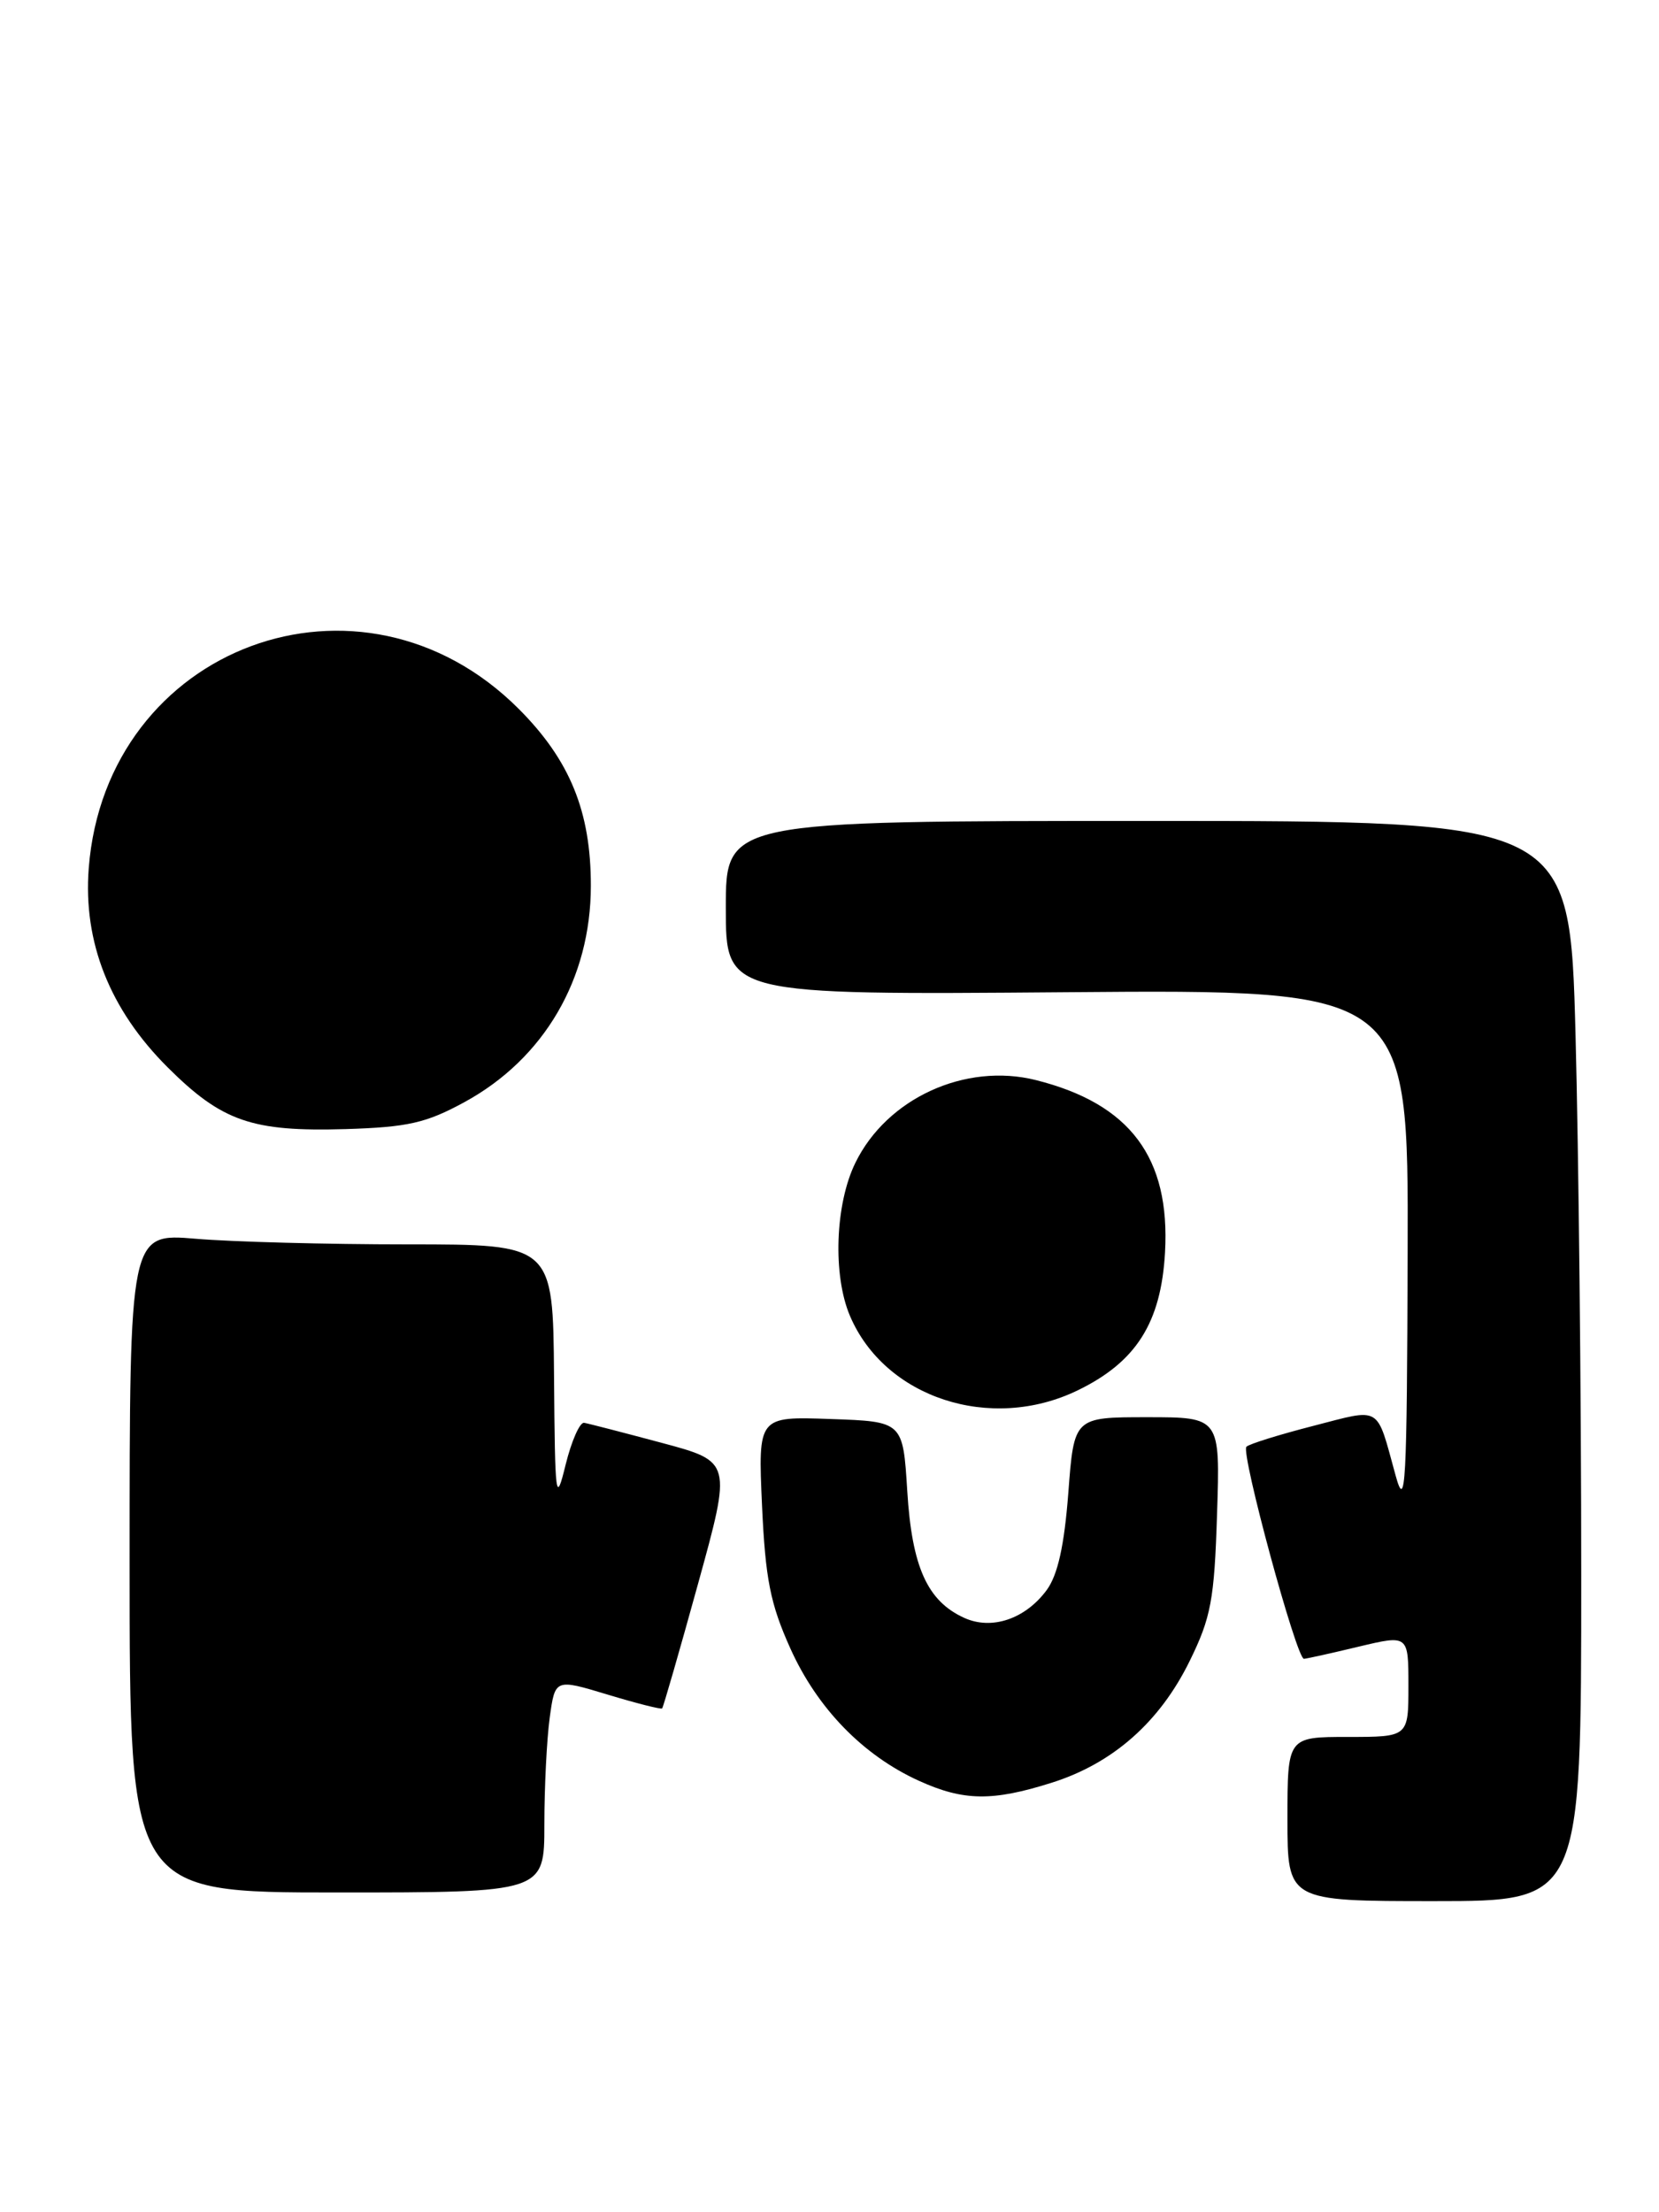 <?xml version="1.0" encoding="UTF-8" standalone="no"?>
<!DOCTYPE svg PUBLIC "-//W3C//DTD SVG 1.1//EN" "http://www.w3.org/Graphics/SVG/1.1/DTD/svg11.dtd" >
<svg xmlns="http://www.w3.org/2000/svg" xmlns:xlink="http://www.w3.org/1999/xlink" version="1.1" viewBox="0 0 192 256">
 <g >
 <path fill="currentColor"
d=" M 183.00 182.25 C 183.00 161.49 182.70 133.36 182.34 119.75 C 181.68 95.00 181.68 95.00 132.84 95.00 C 84.00 95.00 84.00 95.00 84.00 105.07 C 84.00 115.14 84.00 115.14 123.50 114.82 C 163.00 114.50 163.00 114.50 162.91 145.00 C 162.83 172.05 162.67 174.96 161.51 170.72 C 159.25 162.52 159.97 162.95 151.97 165.01 C 148.04 166.02 144.56 167.10 144.25 167.42 C 143.57 168.10 150.06 192.02 150.91 191.96 C 151.24 191.94 154.09 191.31 157.25 190.55 C 163.00 189.18 163.00 189.18 163.00 195.09 C 163.00 201.00 163.00 201.00 156.00 201.00 C 149.00 201.00 149.00 201.00 149.00 210.50 C 149.00 220.00 149.00 220.00 166.00 220.00 C 183.00 220.00 183.00 220.00 183.00 182.25 Z  M 63.00 211.14 C 63.00 206.82 63.28 201.25 63.62 198.77 C 64.24 194.26 64.24 194.26 70.32 196.10 C 73.66 197.11 76.50 197.83 76.63 197.70 C 76.76 197.57 78.63 191.09 80.78 183.30 C 84.69 169.14 84.69 169.14 76.59 166.97 C 72.14 165.78 68.09 164.73 67.60 164.65 C 67.10 164.57 66.14 166.75 65.46 169.50 C 64.32 174.16 64.23 173.48 64.12 159.25 C 64.00 144.00 64.00 144.00 47.15 144.00 C 37.88 144.00 26.86 143.71 22.65 143.35 C 15.00 142.71 15.00 142.71 15.00 180.85 C 15.00 219.00 15.00 219.00 39.00 219.00 C 63.00 219.00 63.00 219.00 63.00 211.14 Z  M 121.71 206.30 C 128.79 204.07 134.22 199.28 137.68 192.22 C 140.15 187.20 140.54 185.13 140.85 175.25 C 141.22 164.00 141.22 164.00 132.76 164.00 C 124.30 164.00 124.30 164.00 123.64 172.75 C 123.17 178.87 122.42 182.25 121.14 184.00 C 118.66 187.36 114.77 188.67 111.59 187.22 C 107.32 185.28 105.54 181.33 105.00 172.55 C 104.50 164.50 104.50 164.50 96.12 164.21 C 87.73 163.91 87.73 163.91 88.19 174.21 C 88.58 182.71 89.14 185.59 91.47 190.76 C 94.58 197.68 99.88 203.14 106.36 206.08 C 111.51 208.42 114.85 208.47 121.71 206.30 Z  M 124.71 160.90 C 131.49 157.62 134.37 153.07 134.83 144.94 C 135.45 133.95 130.79 127.73 119.89 124.99 C 111.71 122.94 102.63 127.10 98.99 134.57 C 96.65 139.35 96.36 147.57 98.37 152.28 C 102.41 161.77 114.65 165.77 124.71 160.90 Z  M 53.75 127.54 C 62.97 122.52 68.38 113.26 68.38 102.50 C 68.39 93.91 65.95 87.95 60.02 82.02 C 41.80 63.80 12.26 74.76 10.27 100.47 C 9.61 109.03 12.70 116.83 19.40 123.51 C 25.69 129.78 29.16 130.98 40.00 130.66 C 47.18 130.44 49.32 129.96 53.75 127.54 Z "/>
</g>
</svg>